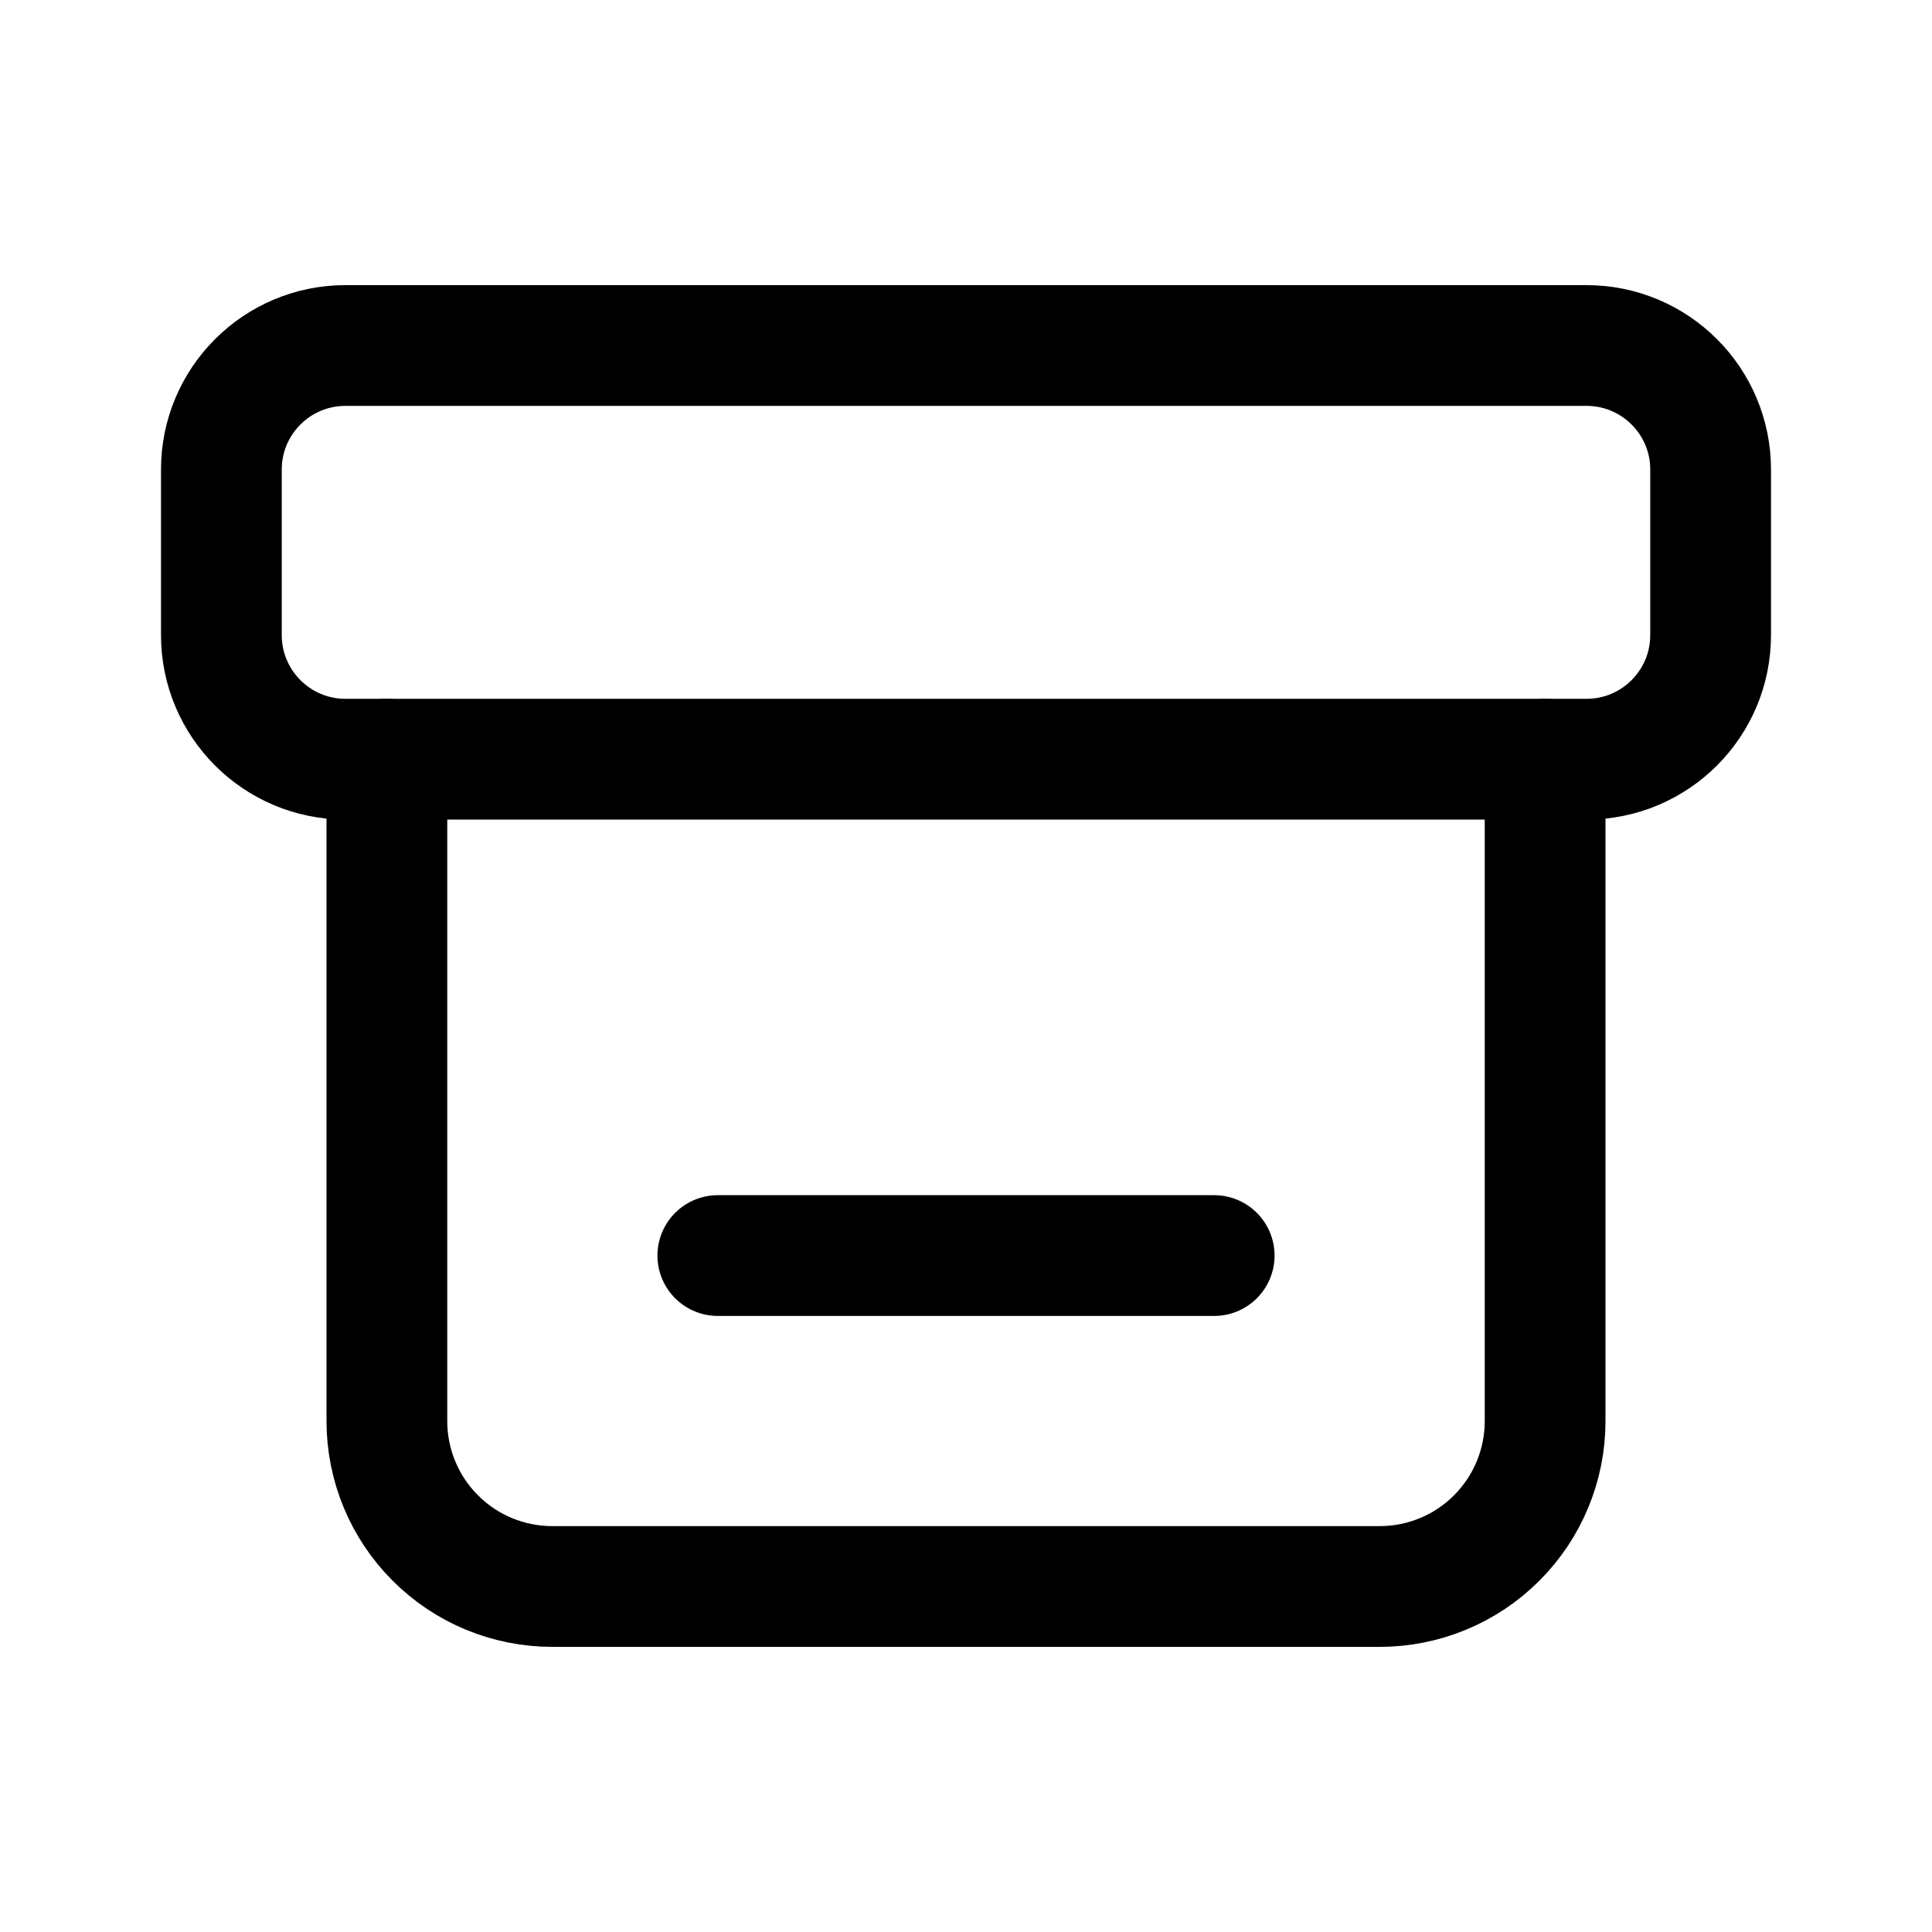 <svg viewBox="0 0 24 24" fill="none" xmlns="http://www.w3.org/2000/svg">
<path d="M4.806 9.431V17.653C4.806 18.198 5.022 18.721 5.408 19.106C5.793 19.492 6.316 19.708 6.861 19.708H17.139C17.684 19.708 18.207 19.492 18.592 19.106C18.978 18.721 19.194 18.198 19.194 17.653V9.431" stroke="currentColor" stroke-width="1.5" stroke-linecap="round" stroke-linejoin="round"/>
<path d="M19.708 4.292H4.292C3.44 4.292 2.75 4.982 2.75 5.833V7.889C2.75 8.74 3.44 9.431 4.292 9.431H19.708C20.56 9.431 21.25 8.74 21.25 7.889V5.833C21.25 4.982 20.56 4.292 19.708 4.292Z" stroke="currentColor" stroke-width="1.5" stroke-linecap="round" stroke-linejoin="round"/>
<path d="M8.917 15.597H15.083" stroke="currentColor" stroke-width="1.5" stroke-linecap="round" stroke-linejoin="round"/>
</svg>
